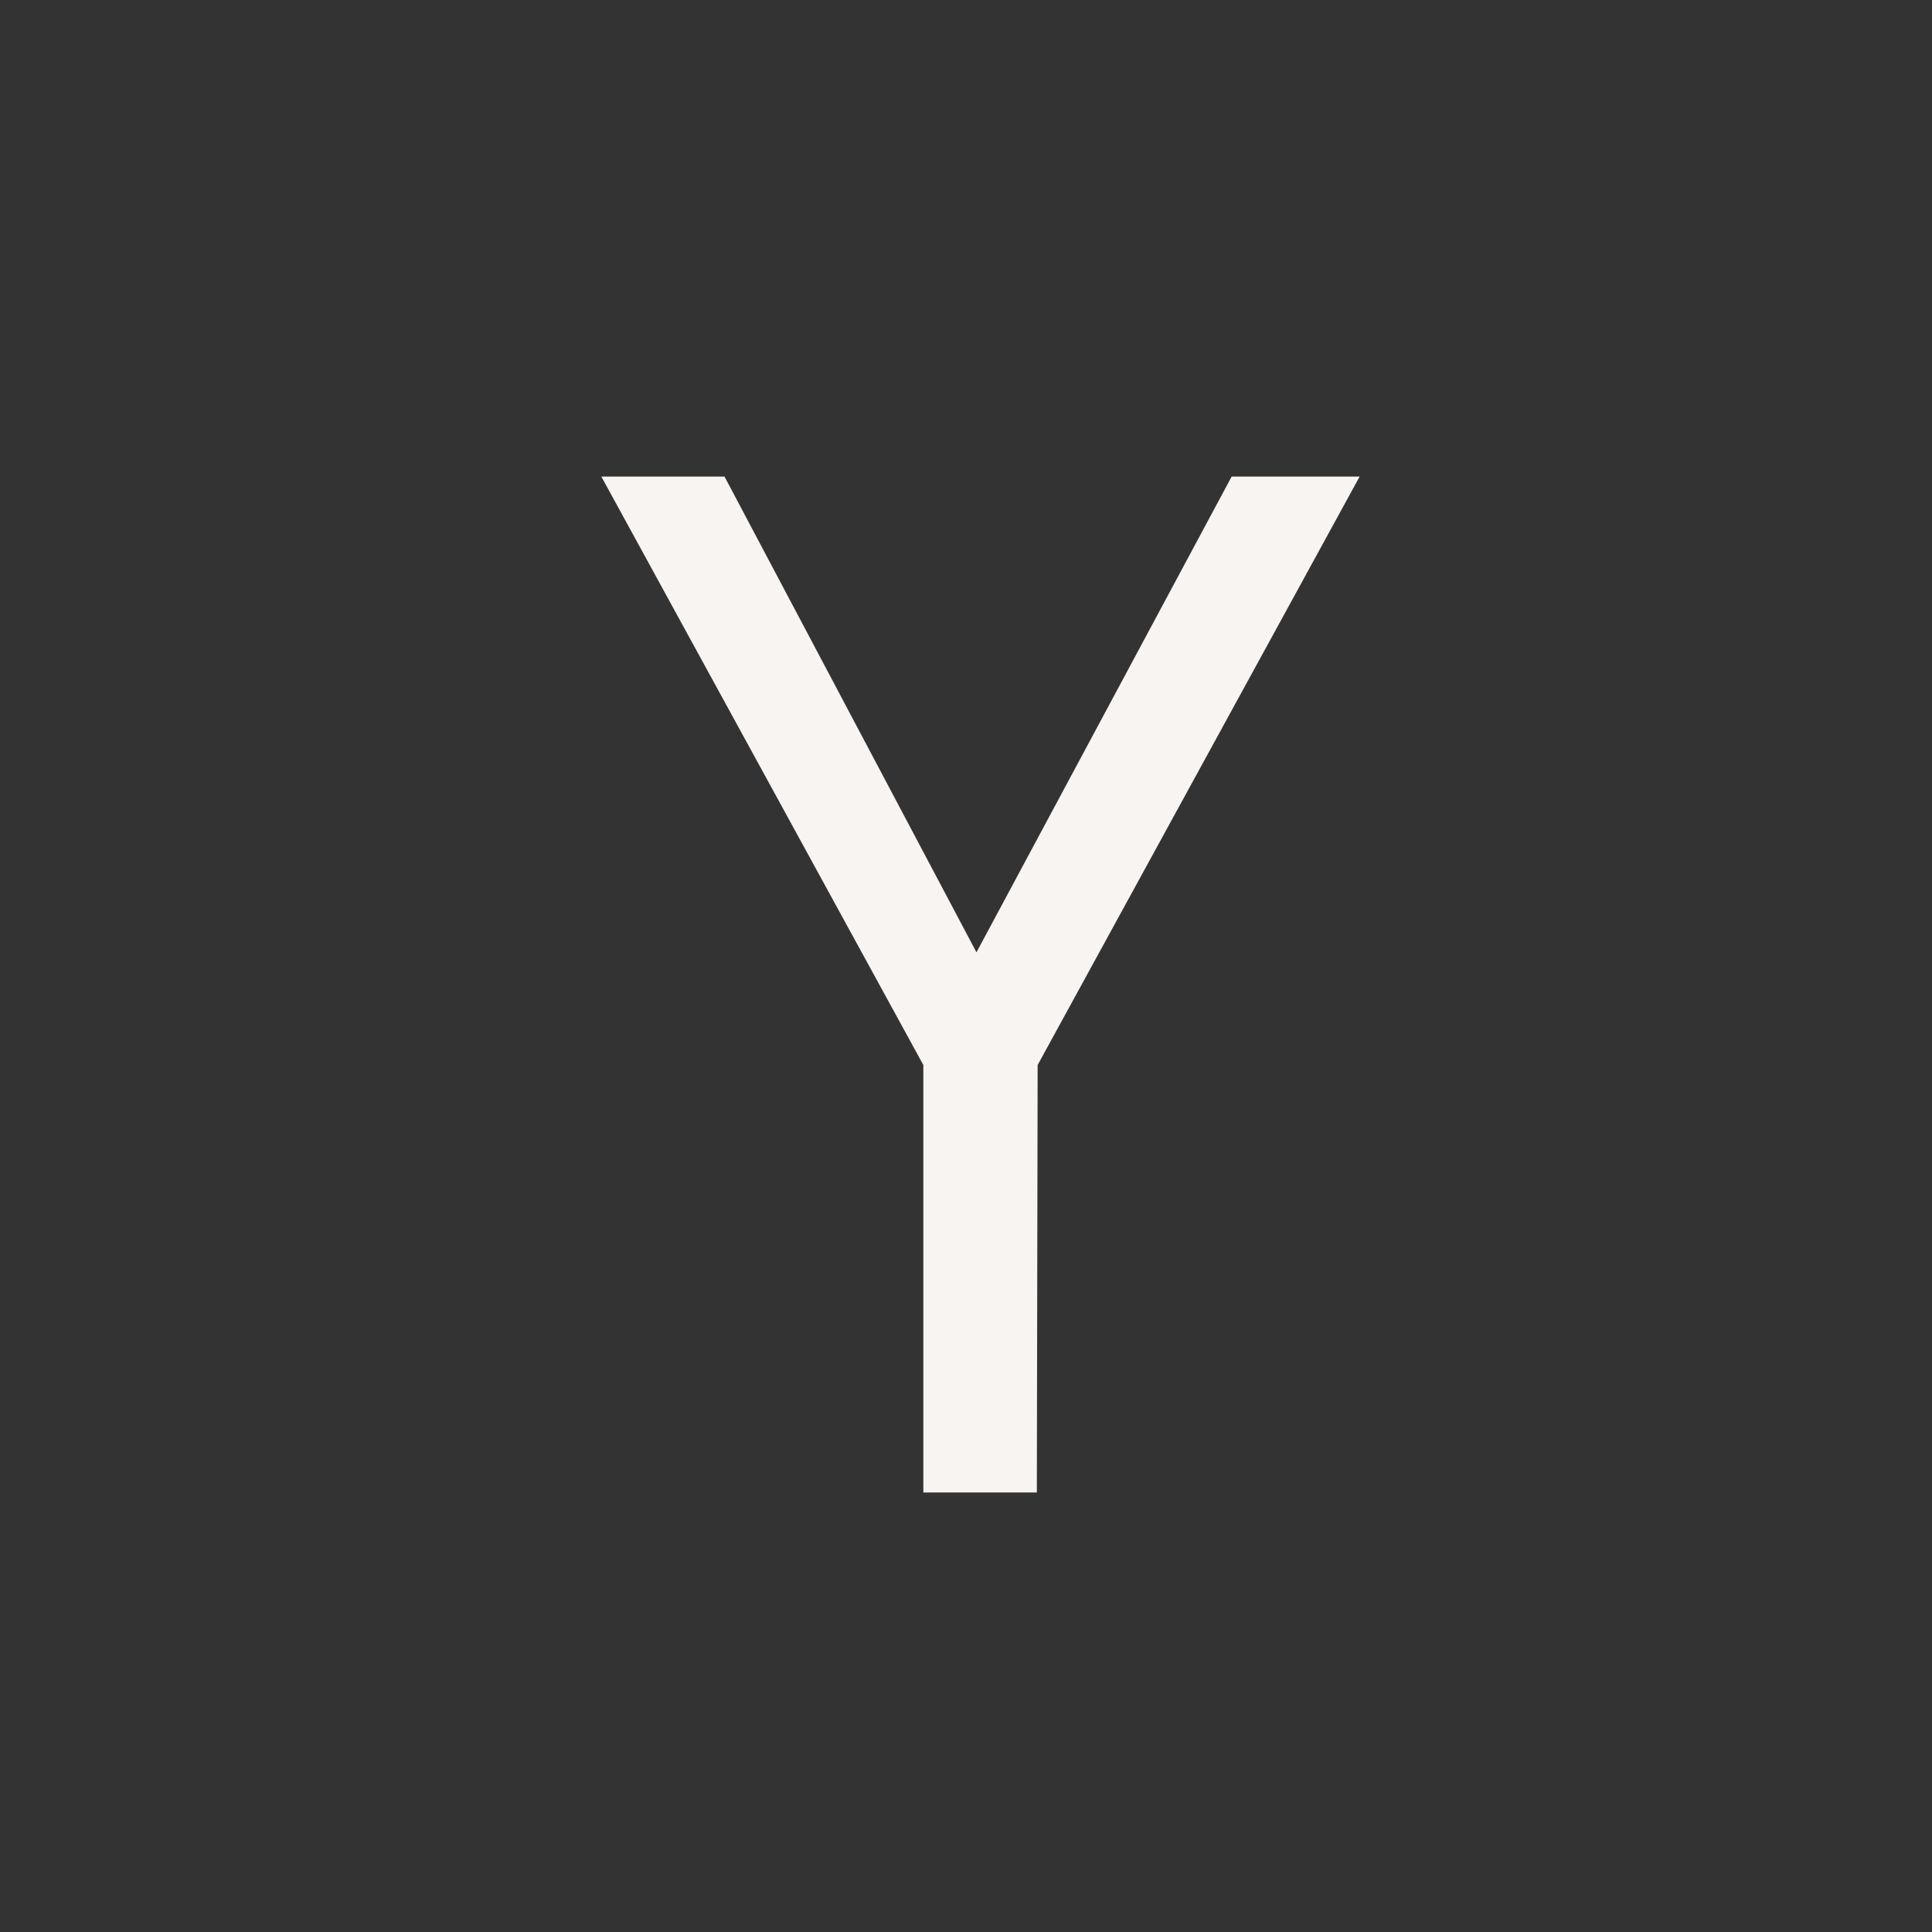<svg id="Layer_1" data-name="Layer 1" xmlns="http://www.w3.org/2000/svg" viewBox="0 0 24 24"><rect x="0" y="0" width="24" height="24" fill="#333333" stroke="none"/><defs><style>.cls-1{fill:none;}.cls-2{fill:#f7f4f1;}</style></defs><g id="classic_ArrowDown"><g id="Group_170116" data-name="Group 170116"><rect id="Rectangle_626087" data-name="Rectangle 626087" class="cls-1" x="2.88" y="2.88" width="18.24" height="18.24"/><path id="Path_75977" data-name="Path 75977" class="cls-2" d="M12.88,18.54H11.47V13.23l-4-7.31H9l3.13,5.91L15.3,5.92h1.59l-4,7.31Z"/></g></g></svg>